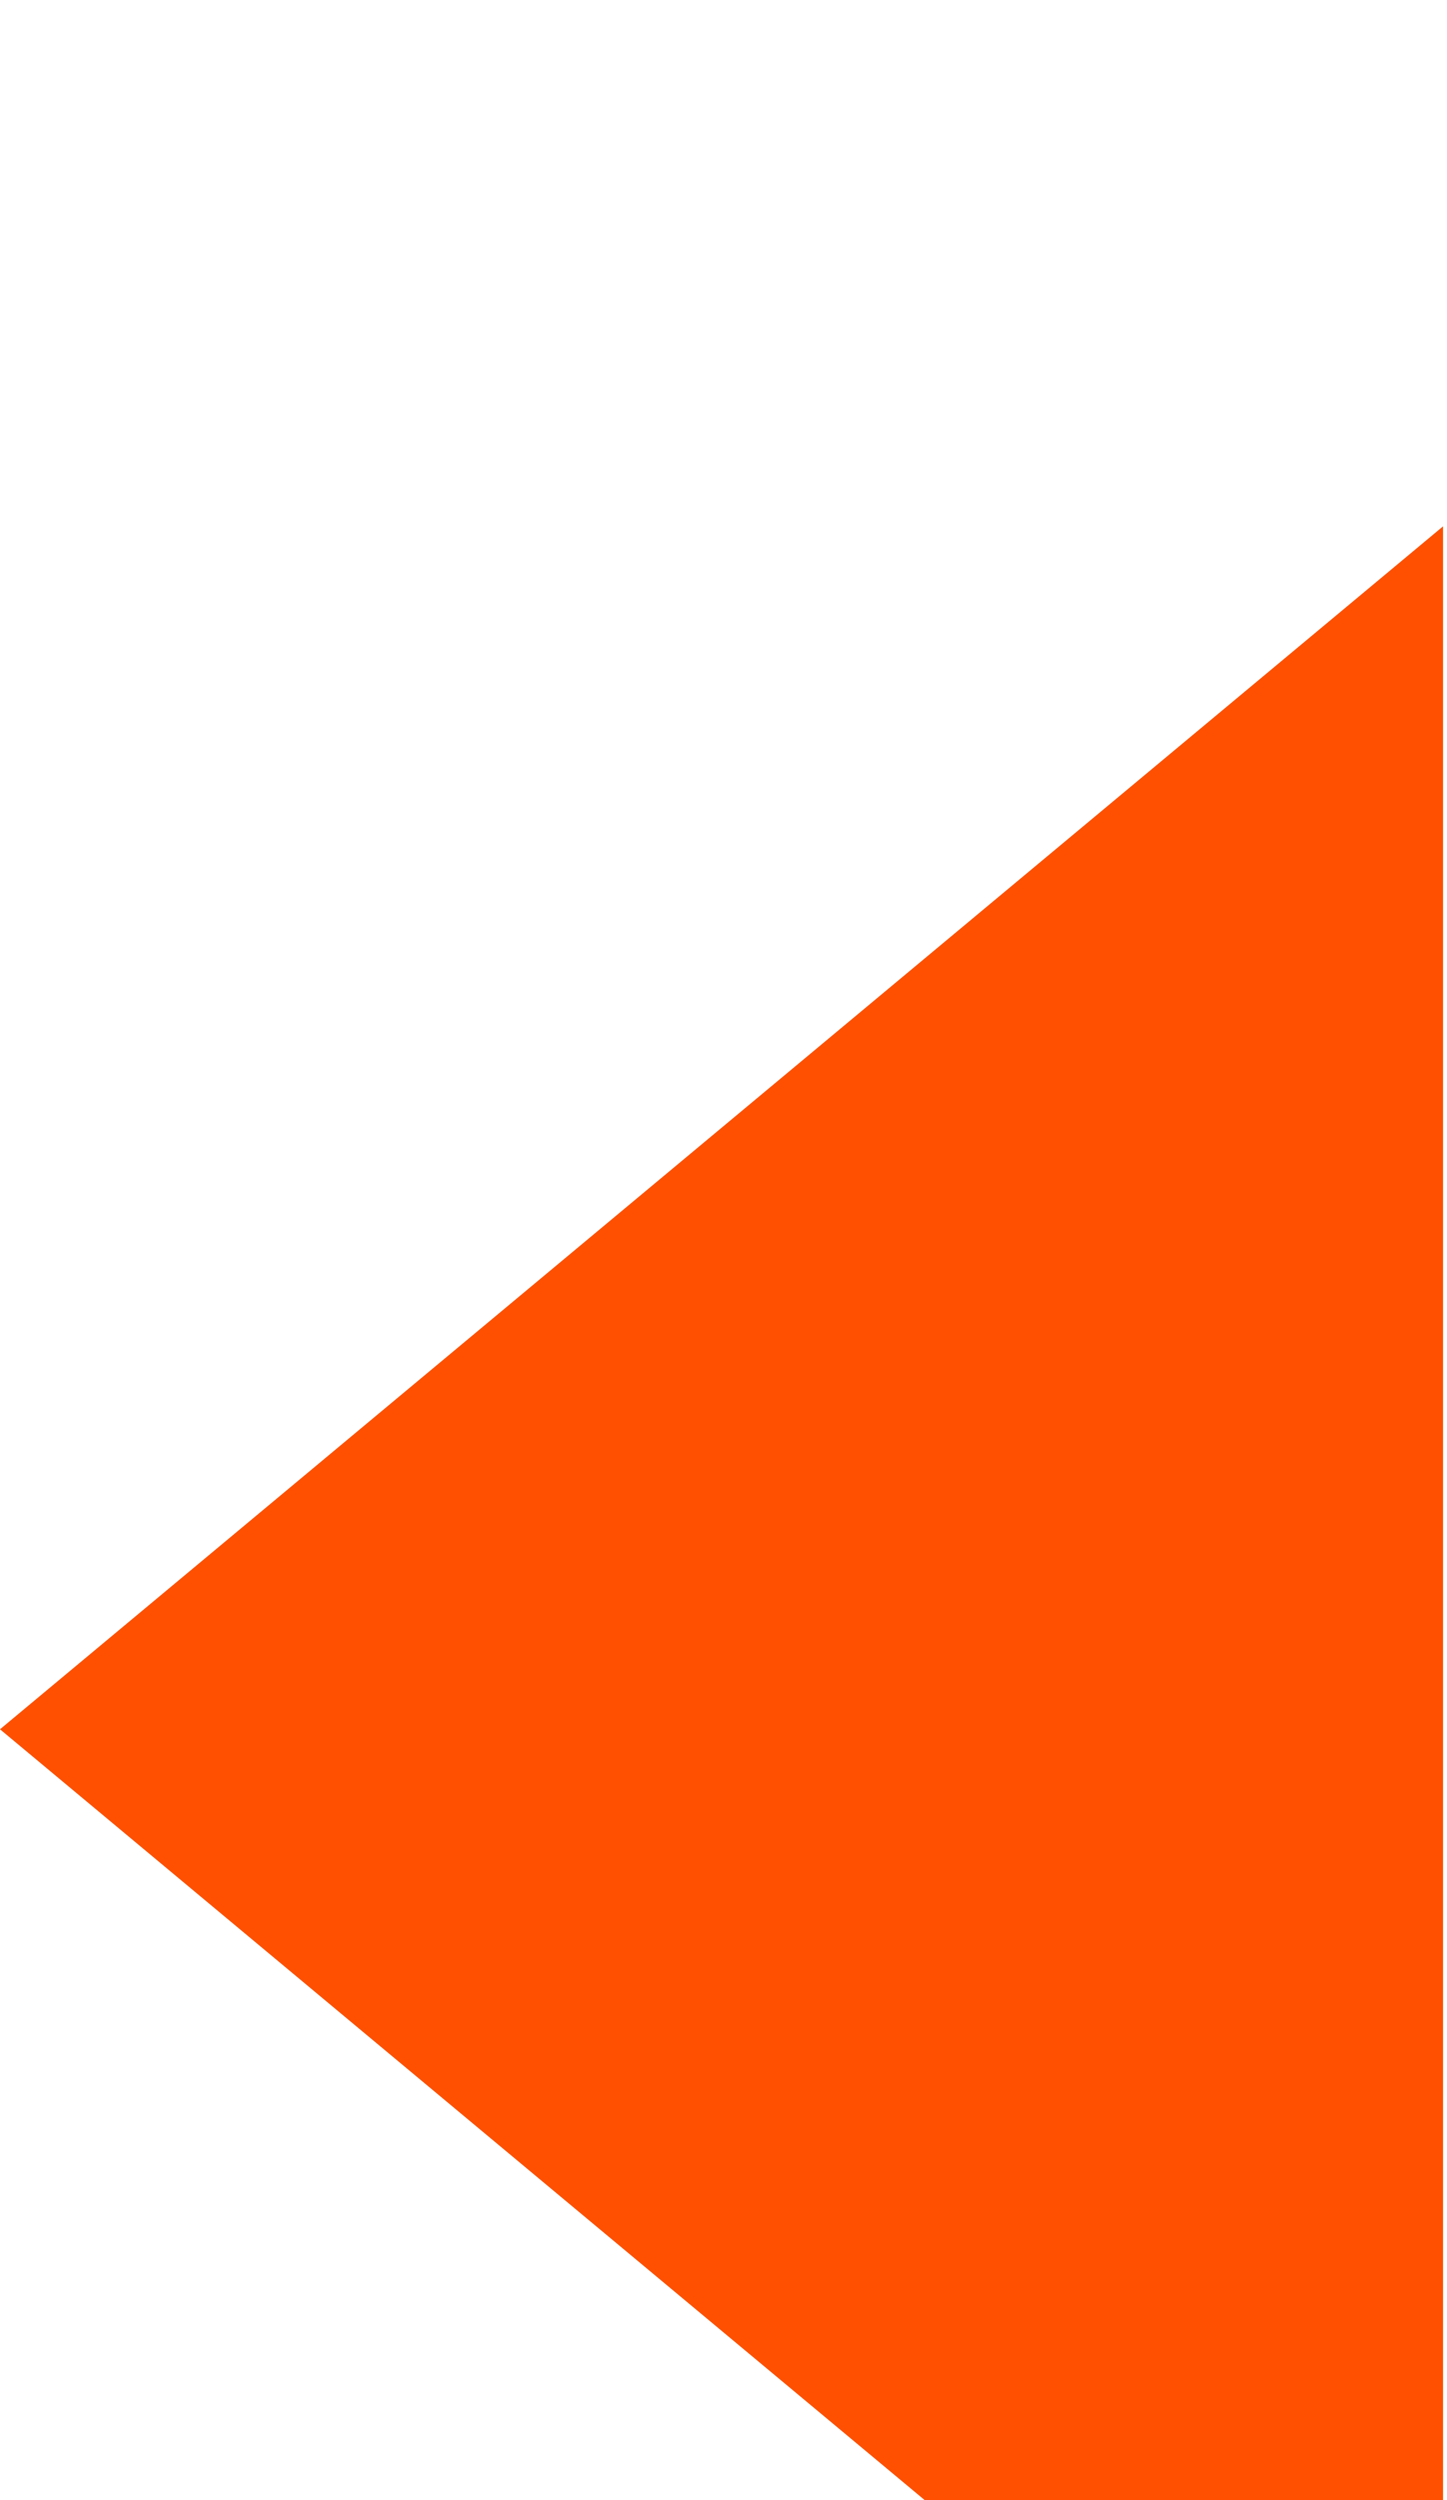 <svg width="11" height="19" viewBox="0 0 11 19" fill="none" xmlns="http://www.w3.org/2000/svg">
<g filter="url(#filter0_i_403_140)">
<path d="M0 9.142L10.97 0V18.284L0 9.142Z" fill="#FE5000"/>
</g>
<defs>
<filter id="filter0_i_403_140" x="0" y="0" width="10.97" height="22.284" filterUnits="userSpaceOnUse" color-interpolation-filters="sRGB">
<feFlood flood-opacity="0" result="BackgroundImageFix"/>
<feBlend mode="normal" in="SourceGraphic" in2="BackgroundImageFix" result="shape"/>
<feColorMatrix in="SourceAlpha" type="matrix" values="0 0 0 0 0 0 0 0 0 0 0 0 0 0 0 0 0 0 127 0" result="hardAlpha"/>
<feOffset dy="4"/>
<feGaussianBlur stdDeviation="2"/>
<feComposite in2="hardAlpha" operator="arithmetic" k2="-1" k3="1"/>
<feColorMatrix type="matrix" values="0 0 0 0 0 0 0 0 0 0 0 0 0 0 0 0 0 0 0.25 0"/>
<feBlend mode="normal" in2="shape" result="effect1_innerShadow_403_140"/>
</filter>
</defs>
</svg>
